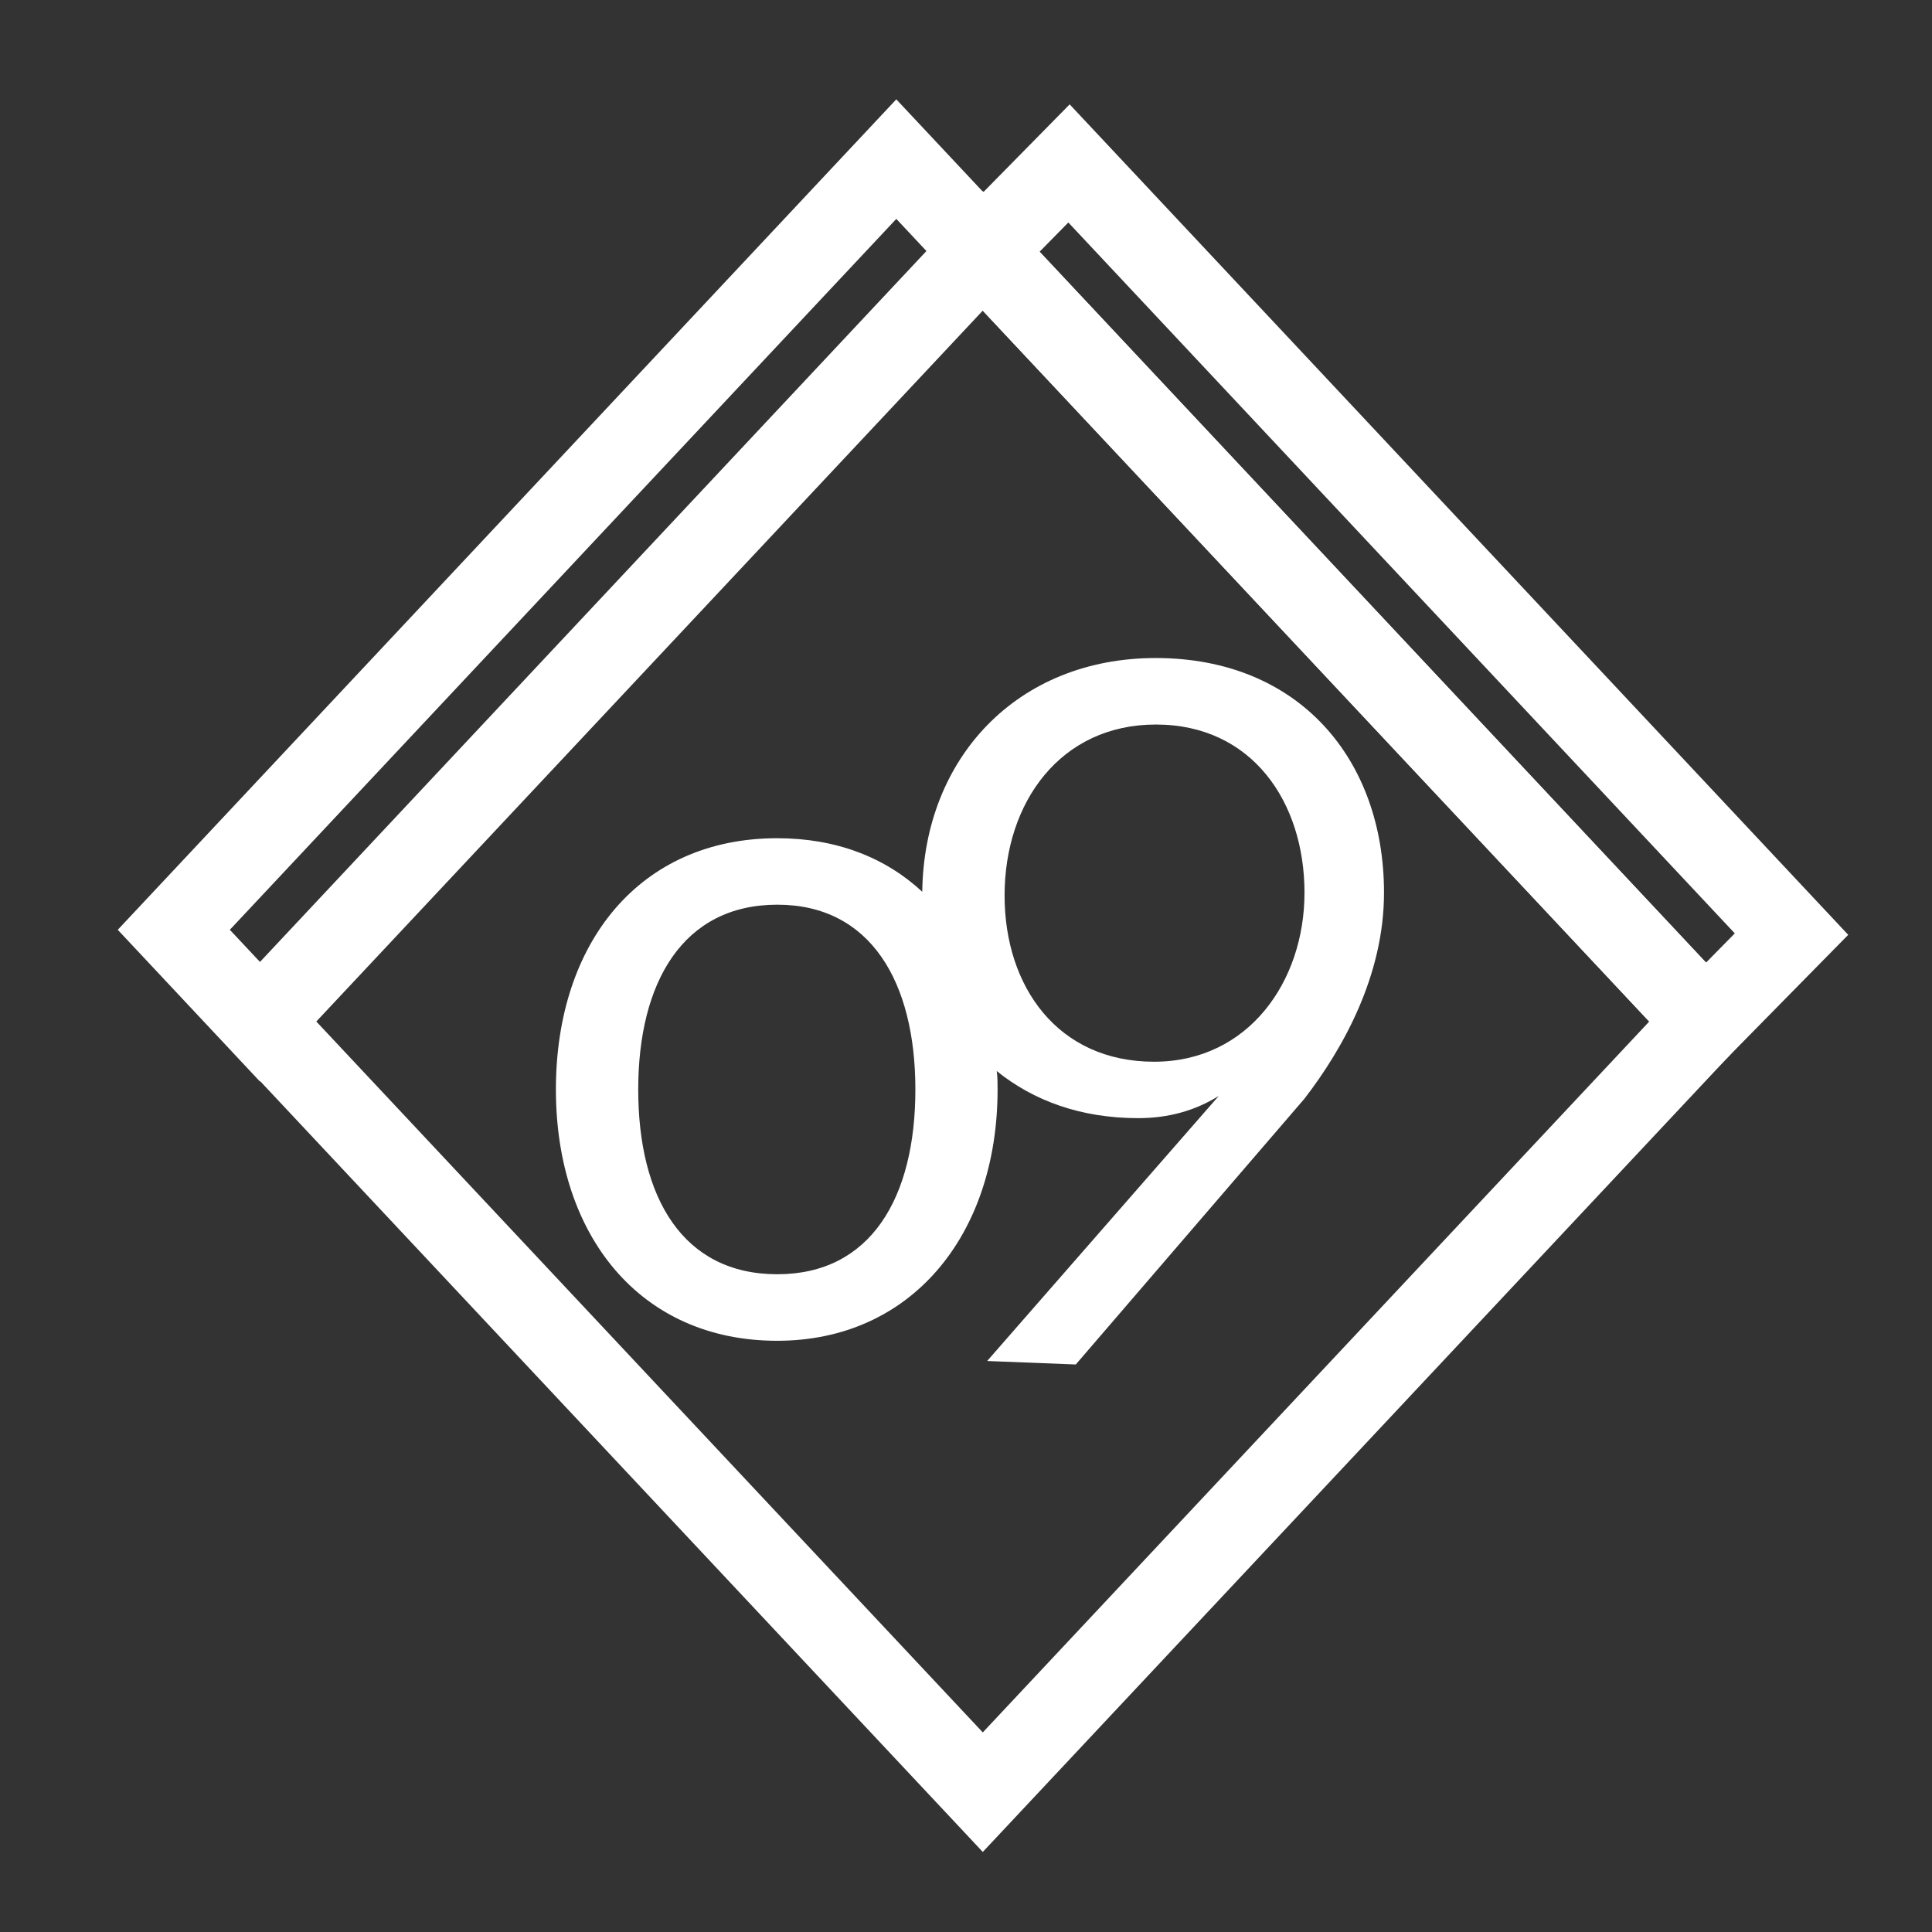 <svg xmlns="http://www.w3.org/2000/svg" width="64" height="64" style="shape-rendering:geometricPrecision;text-rendering:geometricPrecision;image-rendering:optimizeQuality;fill-rule:evenodd;clip-rule:evenodd" viewBox="0 0 64 64"><rect x="0" y="0" width="64" height="64" fill="#333333" stroke="none"/><path fill="none" d="M0 0h64v64H0z" style="fill:#fff;fill-opacity:0;pointer-events:none"/><path fill="none" d="M0 0h128v128H0z" style="fill:#fff;fill-opacity:0;pointer-events:none" transform="scale(.5)"/><path fill="#fff" d="M45.847 29.57c0 2.753-1.363 5.172-2.634 6.824L35.637 45.2l-2.936-.115 7.674-8.783c-.782.492-1.68.738-2.667.738-1.912 0-3.476-.58-4.69-1.56.028.183.028.4.028.61 0 4.834-2.867 8.325-7.301 8.325-4.547 0-7.33-3.491-7.33-8.324 0-4.868 2.783-8.324 7.33-8.324 1.968 0 3.592.644 4.806 1.774.056-4.44 3.155-7.743 7.734-7.743 4.756 0 7.562 3.368 7.562 7.773m-15.524 6.52c0-3.55-1.475-6.122-4.574-6.122-3.127 0-4.607 2.572-4.607 6.122 0 3.579 1.476 6.12 4.607 6.12 3.1 0 4.574-2.541 4.574-6.12m12.89-6.52c0-3-1.735-5.57-4.923-5.57-3.155 0-5.012 2.57-5.012 5.663 0 3.03 1.769 5.507 4.951 5.507 3.128 0 4.984-2.66 4.984-5.6"/><path d="m904.8 2899.3 1595.6-1595.6L4096 2899.3 2500.4 4494.9zm0 0 1595.6-1595.6L4096 2899.3 2500.4 4494.9zm0 0 1595.6-1595.6L4096 2899.3 2500.4 4494.9zm0 0 1595.6-1595.6L4096 2899.3 2500.4 4494.9zm0 0 1595.6-1595.6L4096 2899.3 2500.4 4494.9zm1404.61-1785.49 190.29 190.29L904.1 2899.7l-190.29-190.29zm0 0 190.29 190.29L904.1 2899.8l-190.29-190.39z" class="s0" style="fill:none;stroke:#fff;stroke-miterlimit:100;stroke-width:175" transform="matrix(.015 0 0 .016 -4.95 -12.55)"/><path d="M4286.39 2718.343 4096.1 2899.7 2500.5 1304.1l190.29-181.357z" class="s0" style="fill:none;stroke:#fff;stroke-miterlimit:100;stroke-width:175" transform="matrix(.015 0 0 .016 -4.95 -12.55)"/></svg>